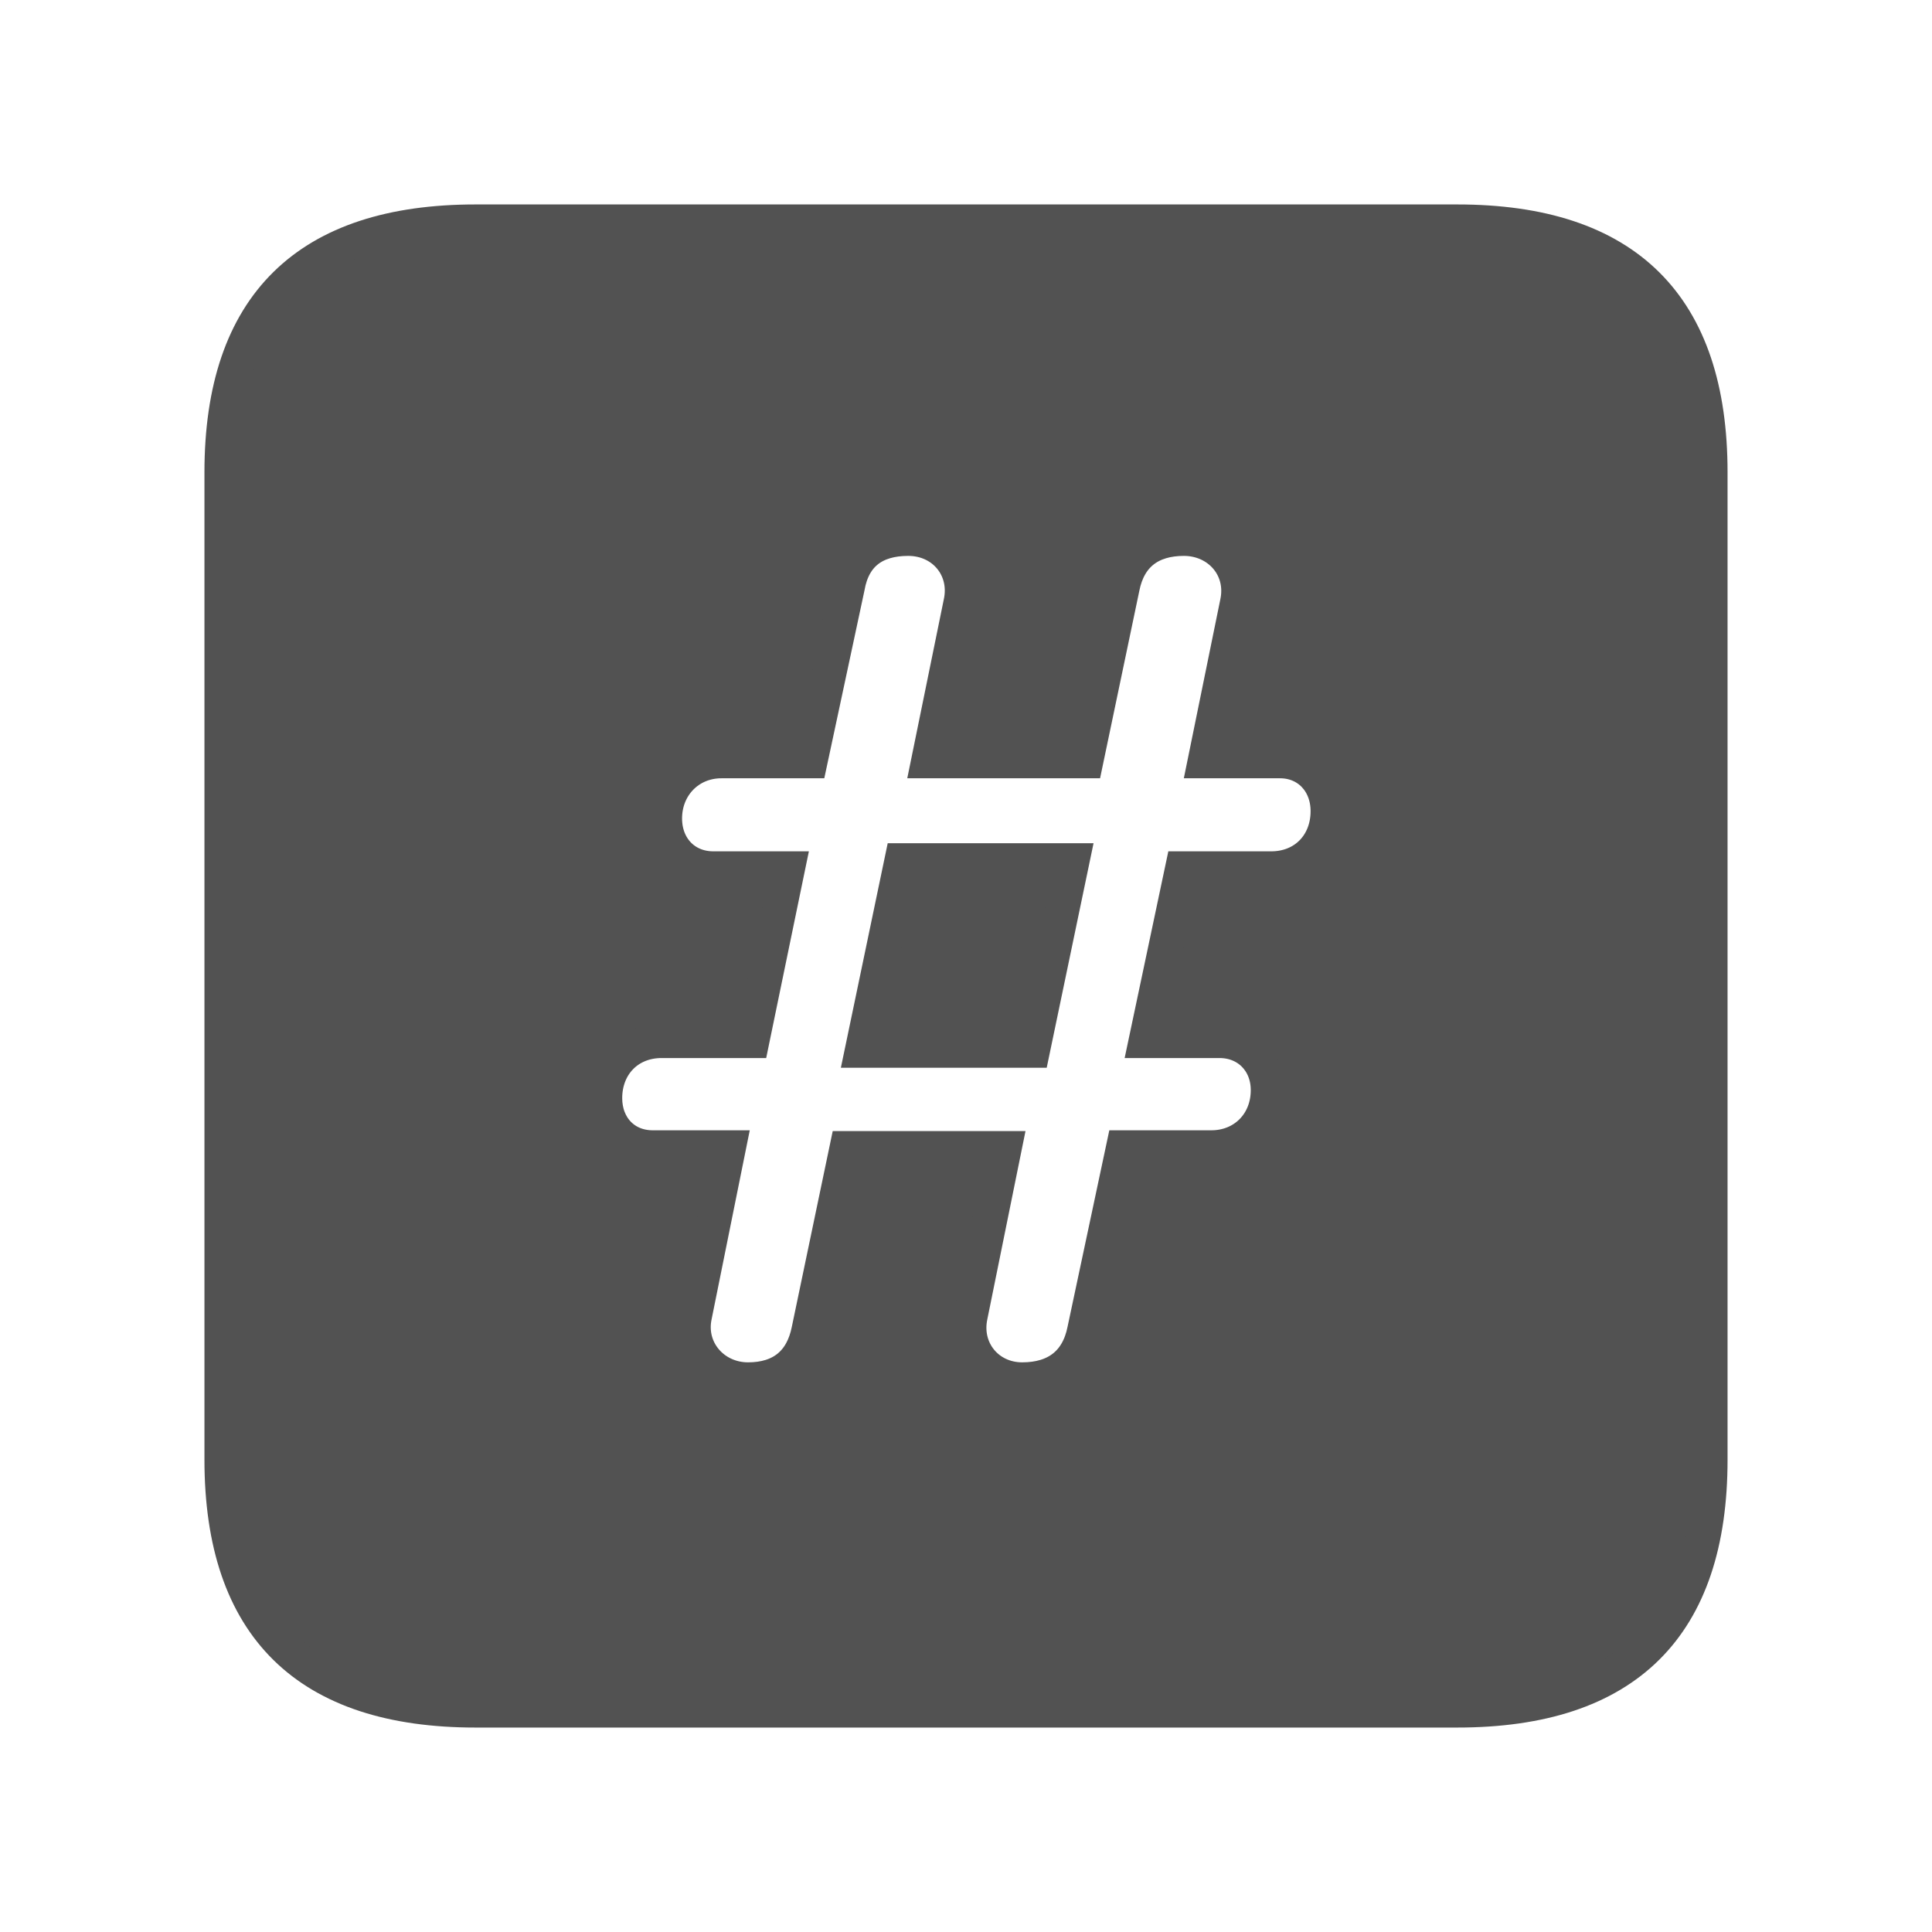 <!DOCTYPE svg PUBLIC "-//W3C//DTD SVG 1.1//EN" "http://www.w3.org/Graphics/SVG/1.1/DTD/svg11.dtd">
<!-- Uploaded to: SVG Repo, www.svgrepo.com, Transformed by: SVG Repo Mixer Tools -->
<svg fill="#525252" width="800px" height="800px" viewBox="0 0 56.00 56.00" xmlns="http://www.w3.org/2000/svg" stroke="#525252" transform="matrix(1, 0, 0, 1, 0, 0)">
<g id="SVGRepo_bgCarrier" stroke-width="0"/>
<g id="SVGRepo_tracerCarrier" stroke-linecap="round" stroke-linejoin="round" stroke="#CCCCCC" stroke-width="0.224"/>
<g id="SVGRepo_iconCarrier">
<path d="M 13.785 49.574 L 42.238 49.574 C 47.137 49.574 49.574 47.137 49.574 42.309 L 49.574 13.691 C 49.574 8.863 47.137 6.426 42.238 6.426 L 13.785 6.426 C 8.91 6.426 6.426 8.84 6.426 13.691 L 6.426 42.309 C 6.426 47.16 8.91 49.574 13.785 49.574 Z M 21.683 39.988 C 20.676 39.988 19.926 39.121 20.137 38.137 L 21.121 33.262 L 18.918 33.262 C 18.098 33.262 17.535 32.652 17.535 31.832 C 17.535 30.871 18.215 30.168 19.176 30.168 L 21.801 30.168 L 22.832 25.176 L 20.676 25.176 C 19.855 25.176 19.27 24.566 19.27 23.723 C 19.27 22.785 19.973 22.059 20.91 22.059 L 23.488 22.059 L 24.566 17.02 C 24.73 16.082 25.34 15.613 26.324 15.613 C 27.355 15.613 28.058 16.48 27.848 17.465 L 26.91 22.059 L 31.48 22.059 L 32.535 17.02 C 32.723 16.082 33.355 15.613 34.316 15.613 C 35.324 15.613 36.074 16.457 35.863 17.465 L 34.926 22.059 L 37.105 22.059 C 37.902 22.059 38.488 22.668 38.488 23.512 C 38.488 24.473 37.809 25.176 36.848 25.176 L 34.27 25.176 L 33.215 30.168 L 35.348 30.168 C 36.168 30.168 36.754 30.777 36.754 31.598 C 36.754 32.559 36.051 33.262 35.113 33.262 L 32.559 33.262 L 31.433 38.559 C 31.246 39.496 30.613 39.988 29.629 39.988 C 28.621 39.988 27.918 39.121 28.129 38.137 L 29.113 33.285 L 24.543 33.285 L 23.441 38.559 C 23.254 39.496 22.644 39.988 21.683 39.988 Z M 24.988 30.449 L 29.933 30.449 L 31.082 24.941 L 26.137 24.941 Z"/>
</g>
</svg>